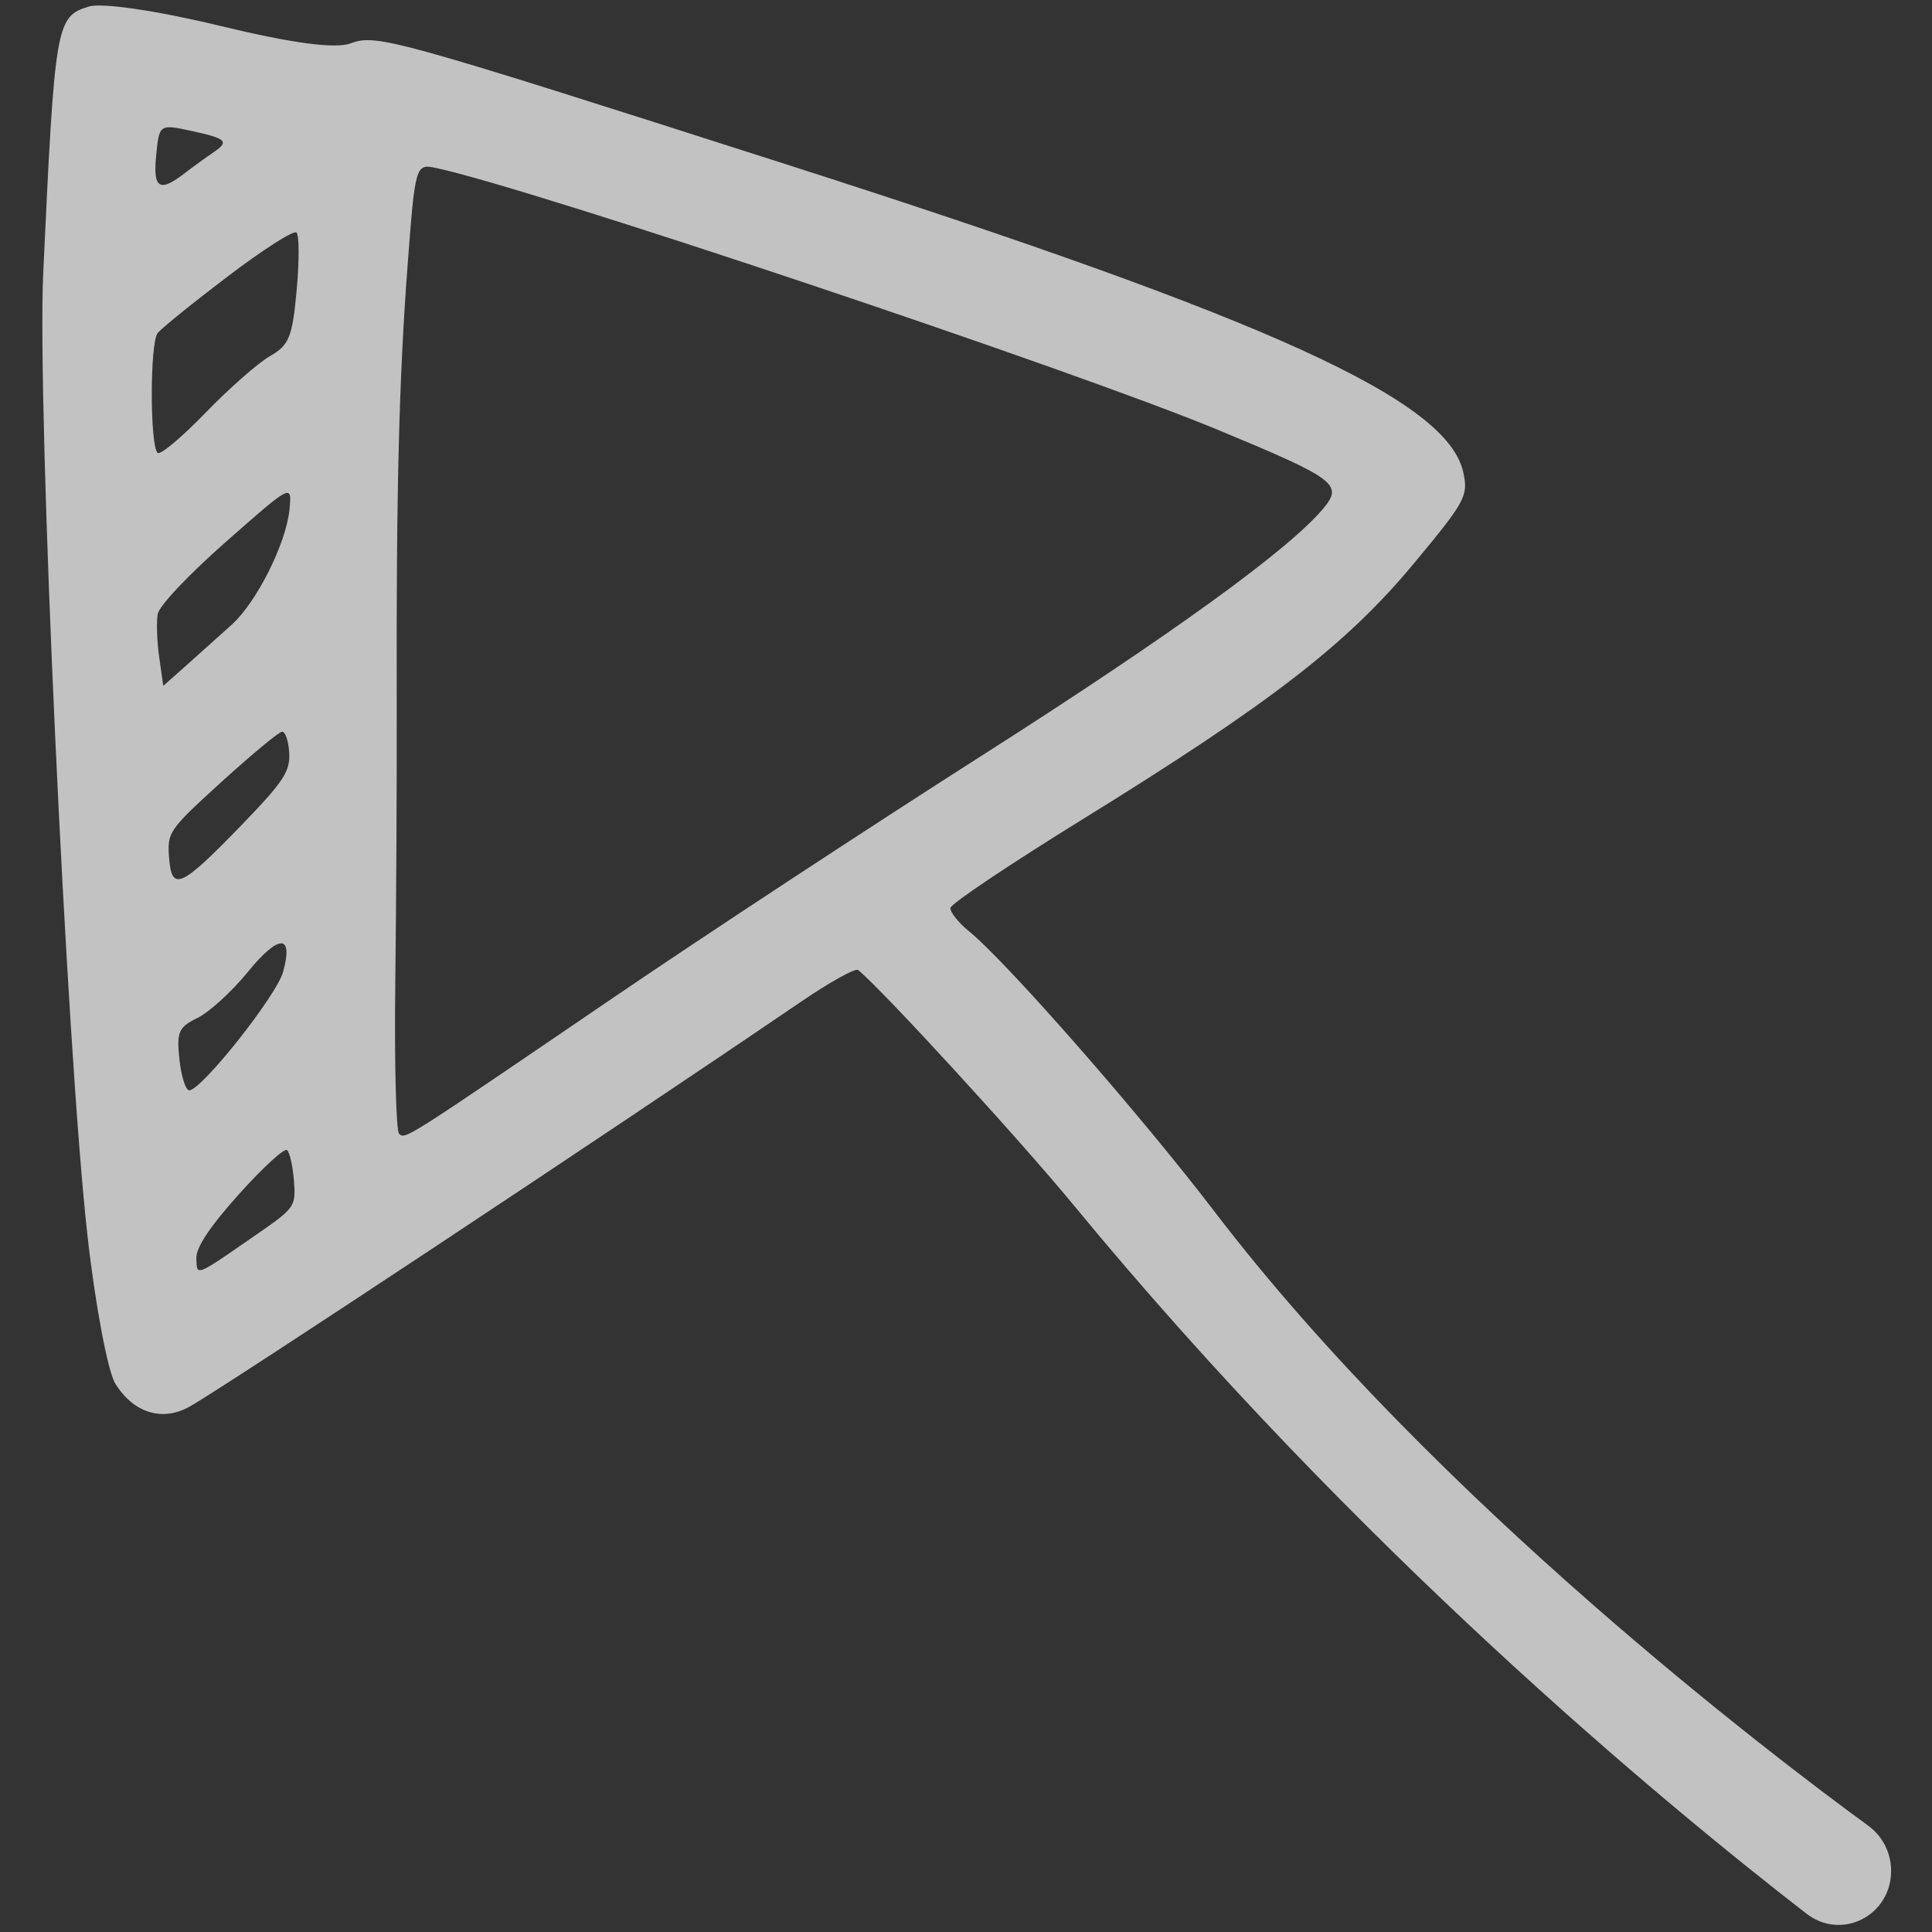 <svg width="43" height="43" viewBox="0 0 43 43" fill="none" xmlns="http://www.w3.org/2000/svg">
<rect x="0" y="0" width="43" height="43" fill="#333333" stroke="none"/>
<path opacity="0.7" fill-rule="evenodd" clip-rule="evenodd" d="M32.569 10.517C32.682 11.039 32.615 11.161 31.462 12.548C29.971 14.342 28.274 15.652 24.096 18.234C22.489 19.227 21.165 20.114 21.154 20.206C21.142 20.298 21.33 20.534 21.571 20.731C22.412 21.416 25.392 24.819 27.024 26.957C31.936 33.394 39.547 39.15 41.578 40.632C41.901 40.868 42.09 41.239 42.09 41.639C42.091 42.633 40.991 43.2 40.205 42.591C36.99 40.103 30.185 34.461 23.884 26.808C22.677 25.343 19.64 22.03 19.099 21.589C19.04 21.541 18.47 21.858 17.832 22.292C13.663 25.134 4.968 30.892 4.21 31.312C3.608 31.646 2.97 31.445 2.567 30.796C2.4 30.528 2.121 29.05 1.948 27.511C1.479 23.354 0.822 9.079 0.962 6.077C1.22 0.526 1.247 0.371 1.974 0.146C2.264 0.056 3.49 0.236 4.886 0.573C6.502 0.964 7.466 1.093 7.808 0.964C8.376 0.751 8.76 0.858 17.496 3.657C28.288 7.114 32.221 8.904 32.569 10.517ZM9.715 3.741C11.854 4.199 23.865 8.222 27.107 9.567C29.716 10.649 29.894 10.78 29.466 11.301C28.711 12.218 26.103 14.107 21.829 16.832C19.321 18.431 15.649 20.843 13.669 22.192C8.963 25.398 9.03 25.356 8.884 25.237C8.815 25.181 8.776 23.667 8.798 21.874C8.82 20.081 8.834 17.264 8.83 15.614C8.817 10.998 8.881 8.43 9.07 5.93C9.242 3.657 9.247 3.641 9.715 3.741ZM3.474 3.475C3.544 2.762 3.545 2.76 4.256 2.913C5.035 3.081 5.108 3.148 4.764 3.381C4.609 3.486 4.295 3.714 4.065 3.889C3.548 4.281 3.405 4.181 3.474 3.475ZM3.509 7.413C3.595 7.305 4.3 6.735 5.074 6.148C5.848 5.56 6.533 5.122 6.597 5.174C6.66 5.226 6.663 5.804 6.603 6.458C6.507 7.503 6.435 7.682 6.013 7.923C5.748 8.074 5.102 8.642 4.576 9.185C4.051 9.728 3.571 10.131 3.51 10.081C3.335 9.939 3.334 7.633 3.509 7.413ZM3.543 14.625C3.493 14.273 3.479 13.841 3.511 13.665C3.545 13.481 4.193 12.795 5.035 12.053C6.495 10.767 6.499 10.764 6.443 11.339C6.369 12.094 5.713 13.403 5.158 13.903C4.917 14.121 4.475 14.517 4.177 14.783L3.634 15.265L3.543 14.625ZM3.763 19.09C3.719 18.523 3.756 18.471 4.931 17.401C5.599 16.794 6.204 16.292 6.277 16.285C6.349 16.278 6.421 16.489 6.437 16.755C6.461 17.169 6.311 17.396 5.385 18.354C4.021 19.764 3.822 19.854 3.763 19.09ZM4.395 22.656C4.657 22.528 5.159 22.07 5.511 21.638C6.207 20.784 6.537 20.782 6.3 21.634C6.155 22.157 4.506 24.24 4.216 24.268C4.136 24.275 4.036 23.968 3.994 23.585C3.927 22.968 3.973 22.862 4.395 22.656ZM4.37 28.006C4.36 27.768 4.669 27.303 5.317 26.58C5.846 25.991 6.328 25.548 6.388 25.597C6.447 25.646 6.517 25.952 6.542 26.277C6.587 26.852 6.563 26.886 5.724 27.466L5.546 27.589C4.742 28.146 4.493 28.318 4.413 28.259C4.377 28.233 4.375 28.161 4.372 28.057L4.37 28.006Z" fill="white"/>
</svg>
